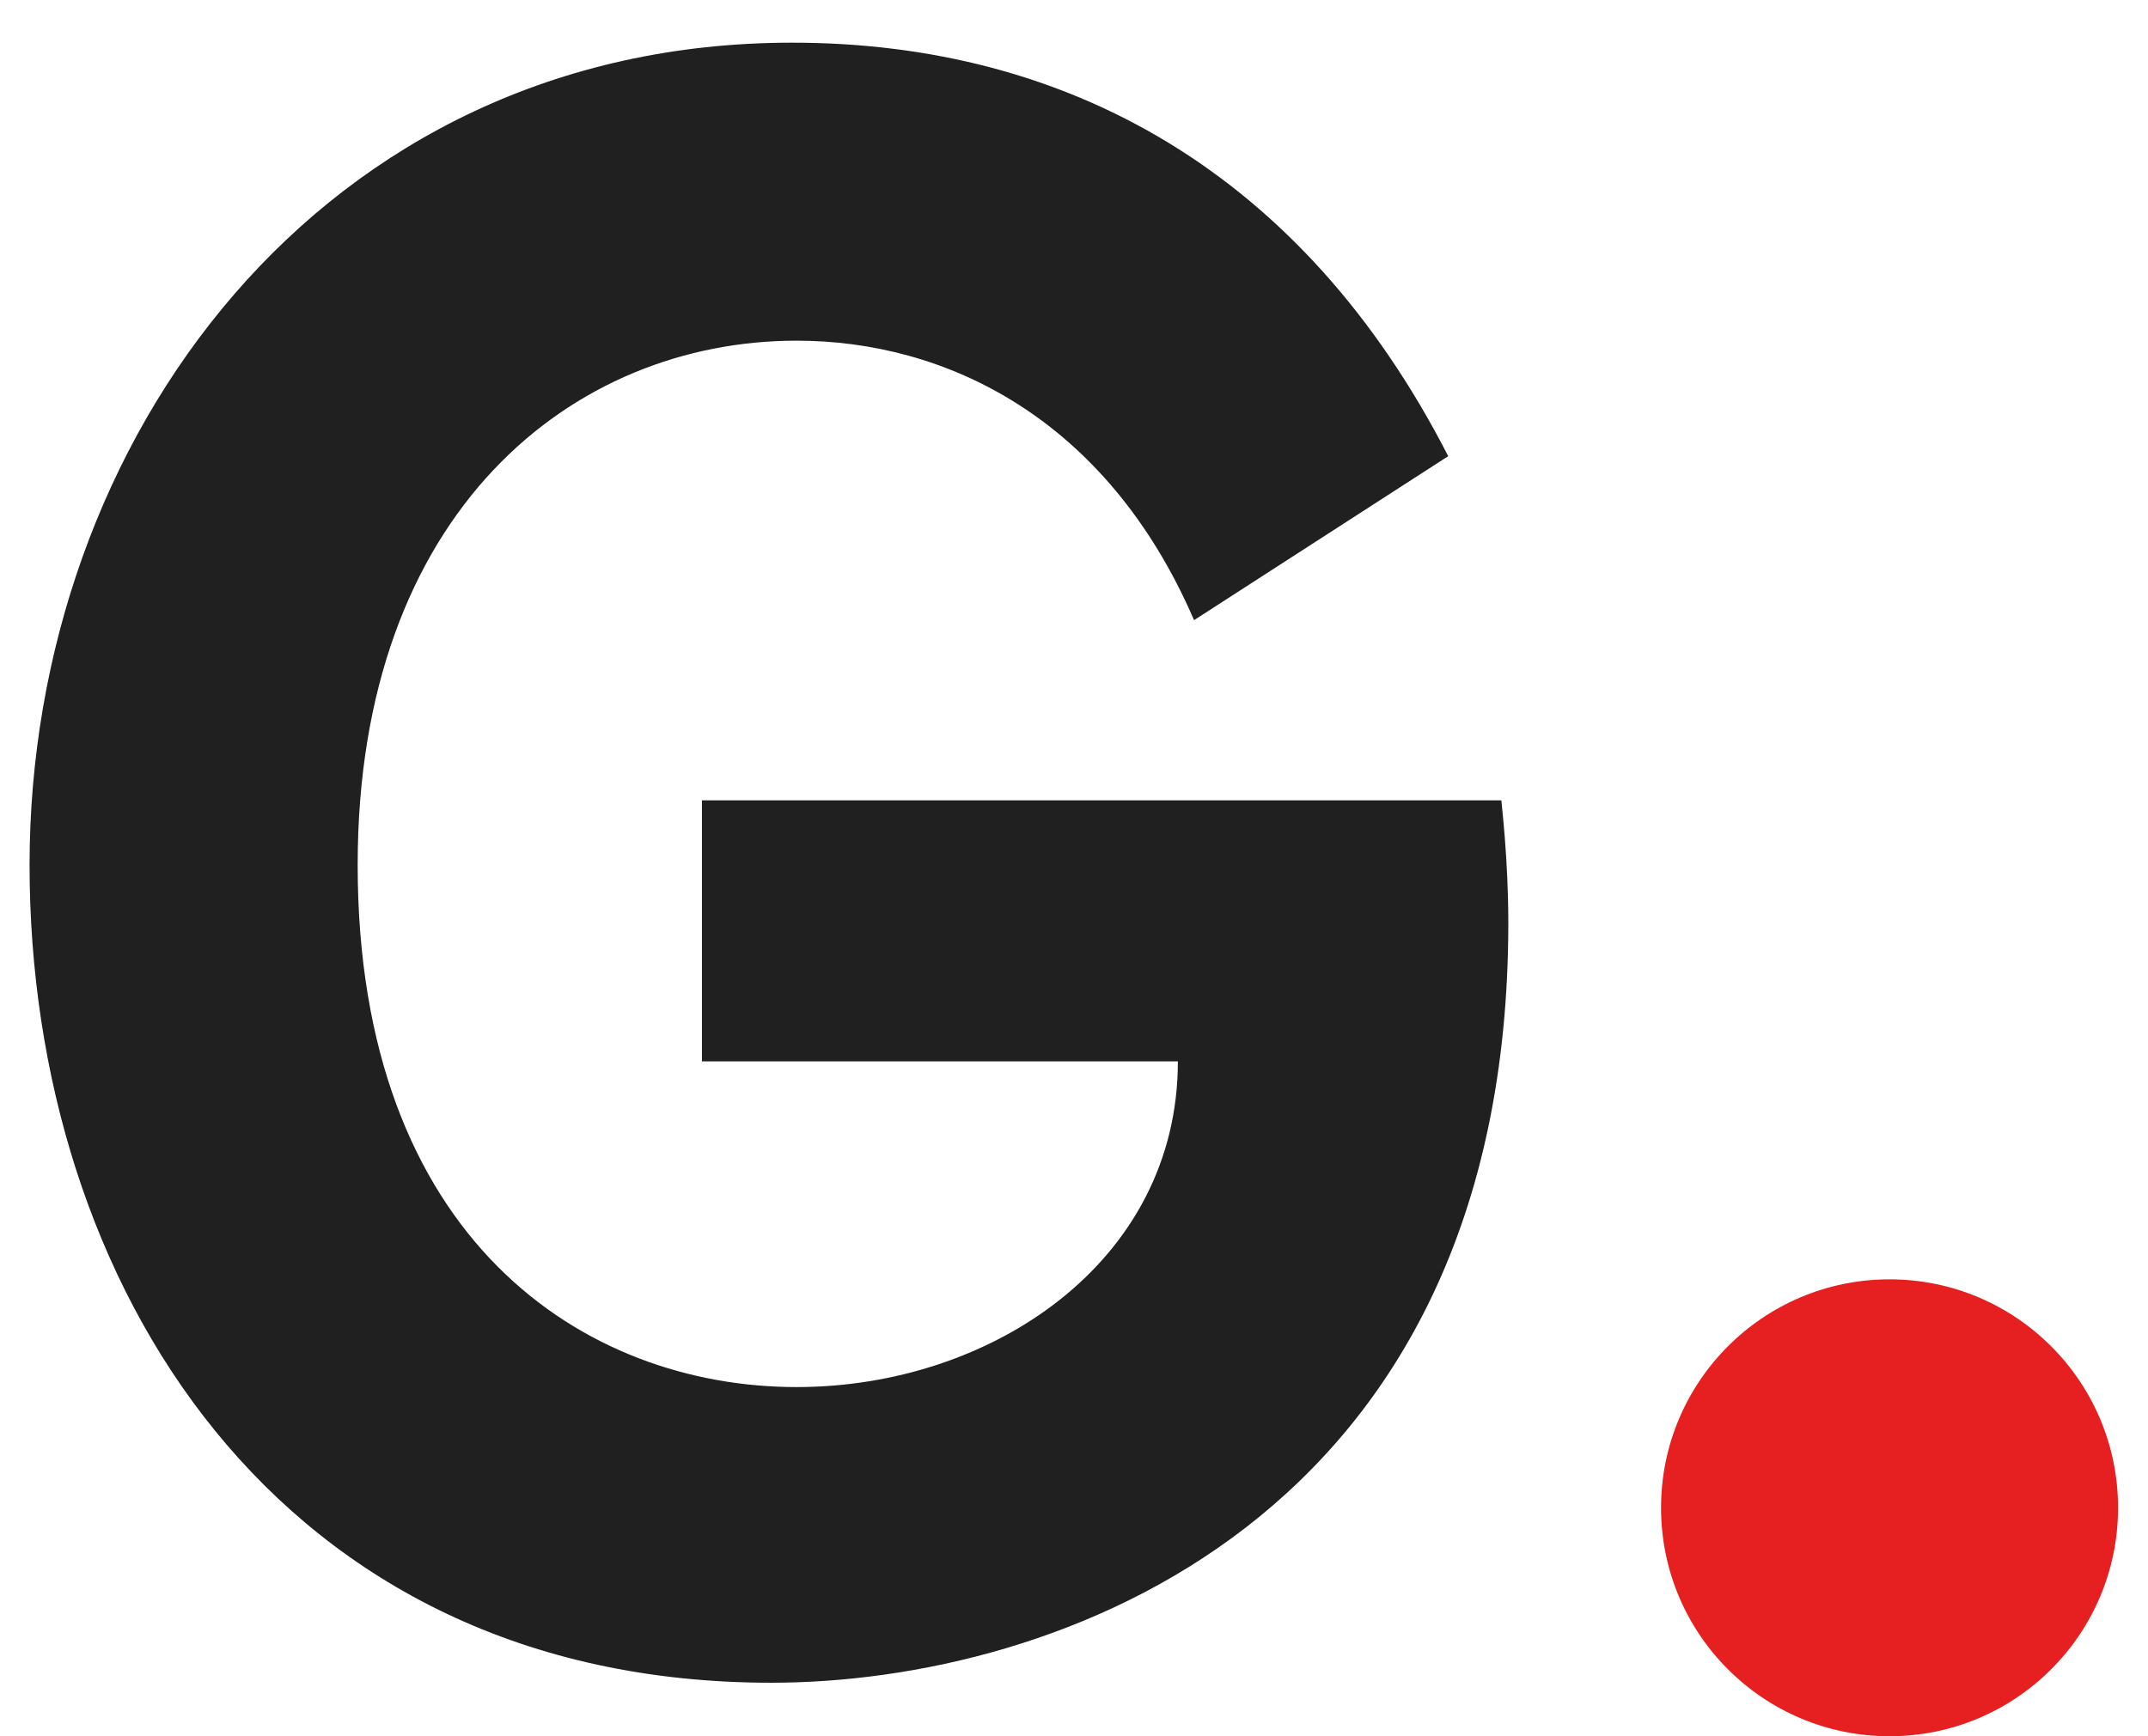 <svg width="47" height="38" viewBox="0 0 47 38" fill="none" xmlns="http://www.w3.org/2000/svg">
<path d="M15.359 23.229V17.517H32.851C32.851 17.567 33.003 18.781 33.003 20.196C33.003 33.29 23.094 36.829 16.875 36.829C6.057 36.829 0.647 28.083 0.647 18.932C0.647 9.63 7.017 0.934 17.331 0.934C23.347 0.934 28.503 3.766 31.688 9.984L26.127 13.573C24.206 9.124 20.667 7.456 17.432 7.456C12.528 7.456 7.826 11.197 7.826 18.932C7.826 27.122 12.78 30.358 17.432 30.358C21.678 30.358 25.773 27.628 25.773 23.229H15.359Z" fill="#202020"/>
<circle cx="41.345" cy="33" r="5" fill="#E62020"/>
</svg>